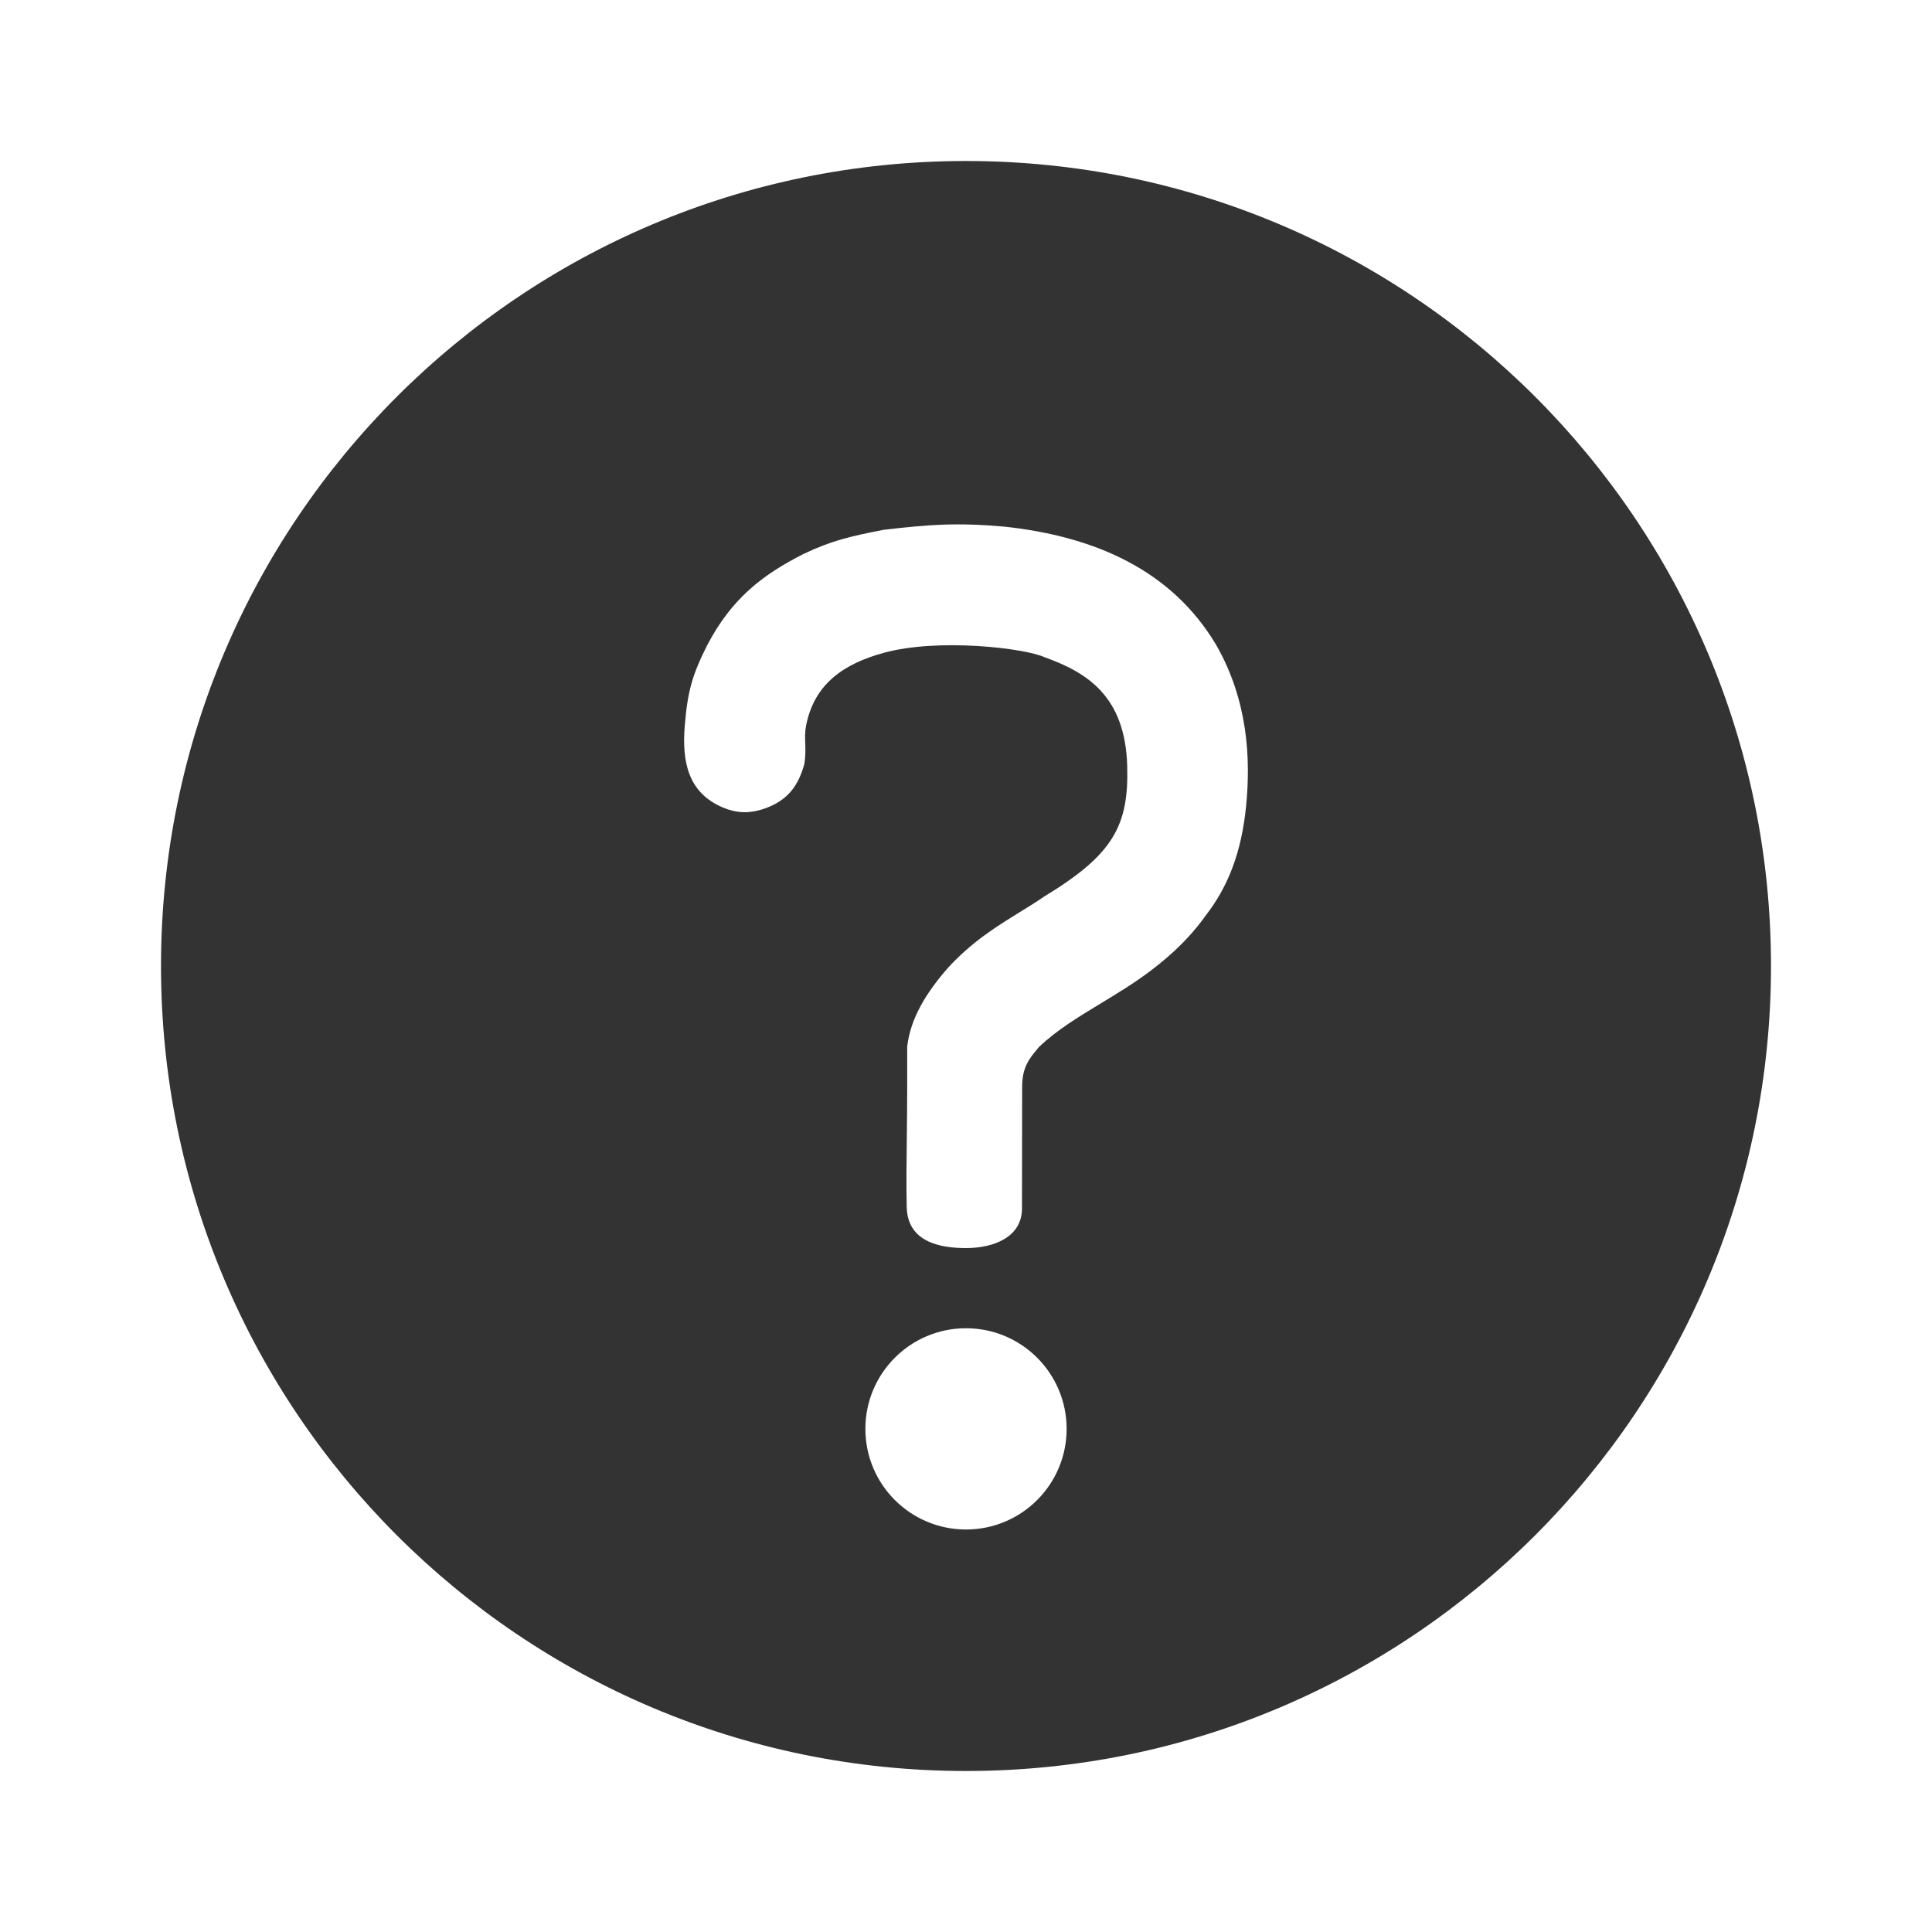 <svg width="48" height="48" viewBox="0 0 48 48" fill="none" xmlns="http://www.w3.org/2000/svg">
<path fill-rule="evenodd" clip-rule="evenodd" d="M44 24C44 35.046 35.046 44 24 44C12.954 44 4 35.046 4 24C4 12.954 12.954 4 24 4C35.046 4 44 12.954 44 24ZM26.5 35.5C26.5 36.881 25.381 38 24 38C22.619 38 21.5 36.881 21.5 35.5C21.5 34.119 22.619 33 24 33C25.381 33 26.5 34.119 26.5 35.5ZM17.567 16.036C17.204 16.759 17.083 17.165 17.012 18.036C16.939 18.939 17.102 19.696 17.954 20.06C18.276 20.197 18.606 20.229 19.012 20.083C19.595 19.873 19.84 19.498 19.985 18.978C20.016 18.77 20.011 18.613 20.006 18.467C20 18.321 19.995 18.185 20.028 18.021C20.235 16.976 20.982 16.487 21.954 16.22C23.308 15.847 25.456 16.101 25.954 16.329C26.996 16.704 27.954 17.284 28.005 19.024C28.048 20.506 27.666 21.226 25.954 22.267C25.747 22.409 25.536 22.539 25.322 22.671C24.75 23.025 24.156 23.391 23.561 24.036C22.996 24.678 22.621 25.309 22.539 26V27.012C22.539 27.422 22.534 27.832 22.53 28.232C22.522 28.856 22.515 29.455 22.527 29.988C22.547 30.863 23.362 31.008 24 31.008C24.701 31.008 25.391 30.73 25.391 30.023C25.391 29.512 25.392 29.029 25.393 28.542C25.393 28.045 25.395 27.544 25.395 27.004C25.395 26.517 25.57 26.306 25.775 26.058C25.789 26.041 25.802 26.025 25.816 26.008C26.263 25.588 26.784 25.271 27.349 24.929C27.546 24.809 27.748 24.687 27.954 24.556C28.965 23.911 29.555 23.306 29.946 22.759C30.524 22.017 30.845 21.157 30.958 20.036C31.079 18.829 30.997 17.396 30.223 16.036C29.124 14.177 27.219 13.325 24.942 13.083C23.778 12.982 23.106 13.028 21.954 13.163C21.143 13.322 20.682 13.421 19.954 13.767C18.954 14.278 18.18 14.86 17.567 16.036Z" fill="#333333"/>
</svg>
